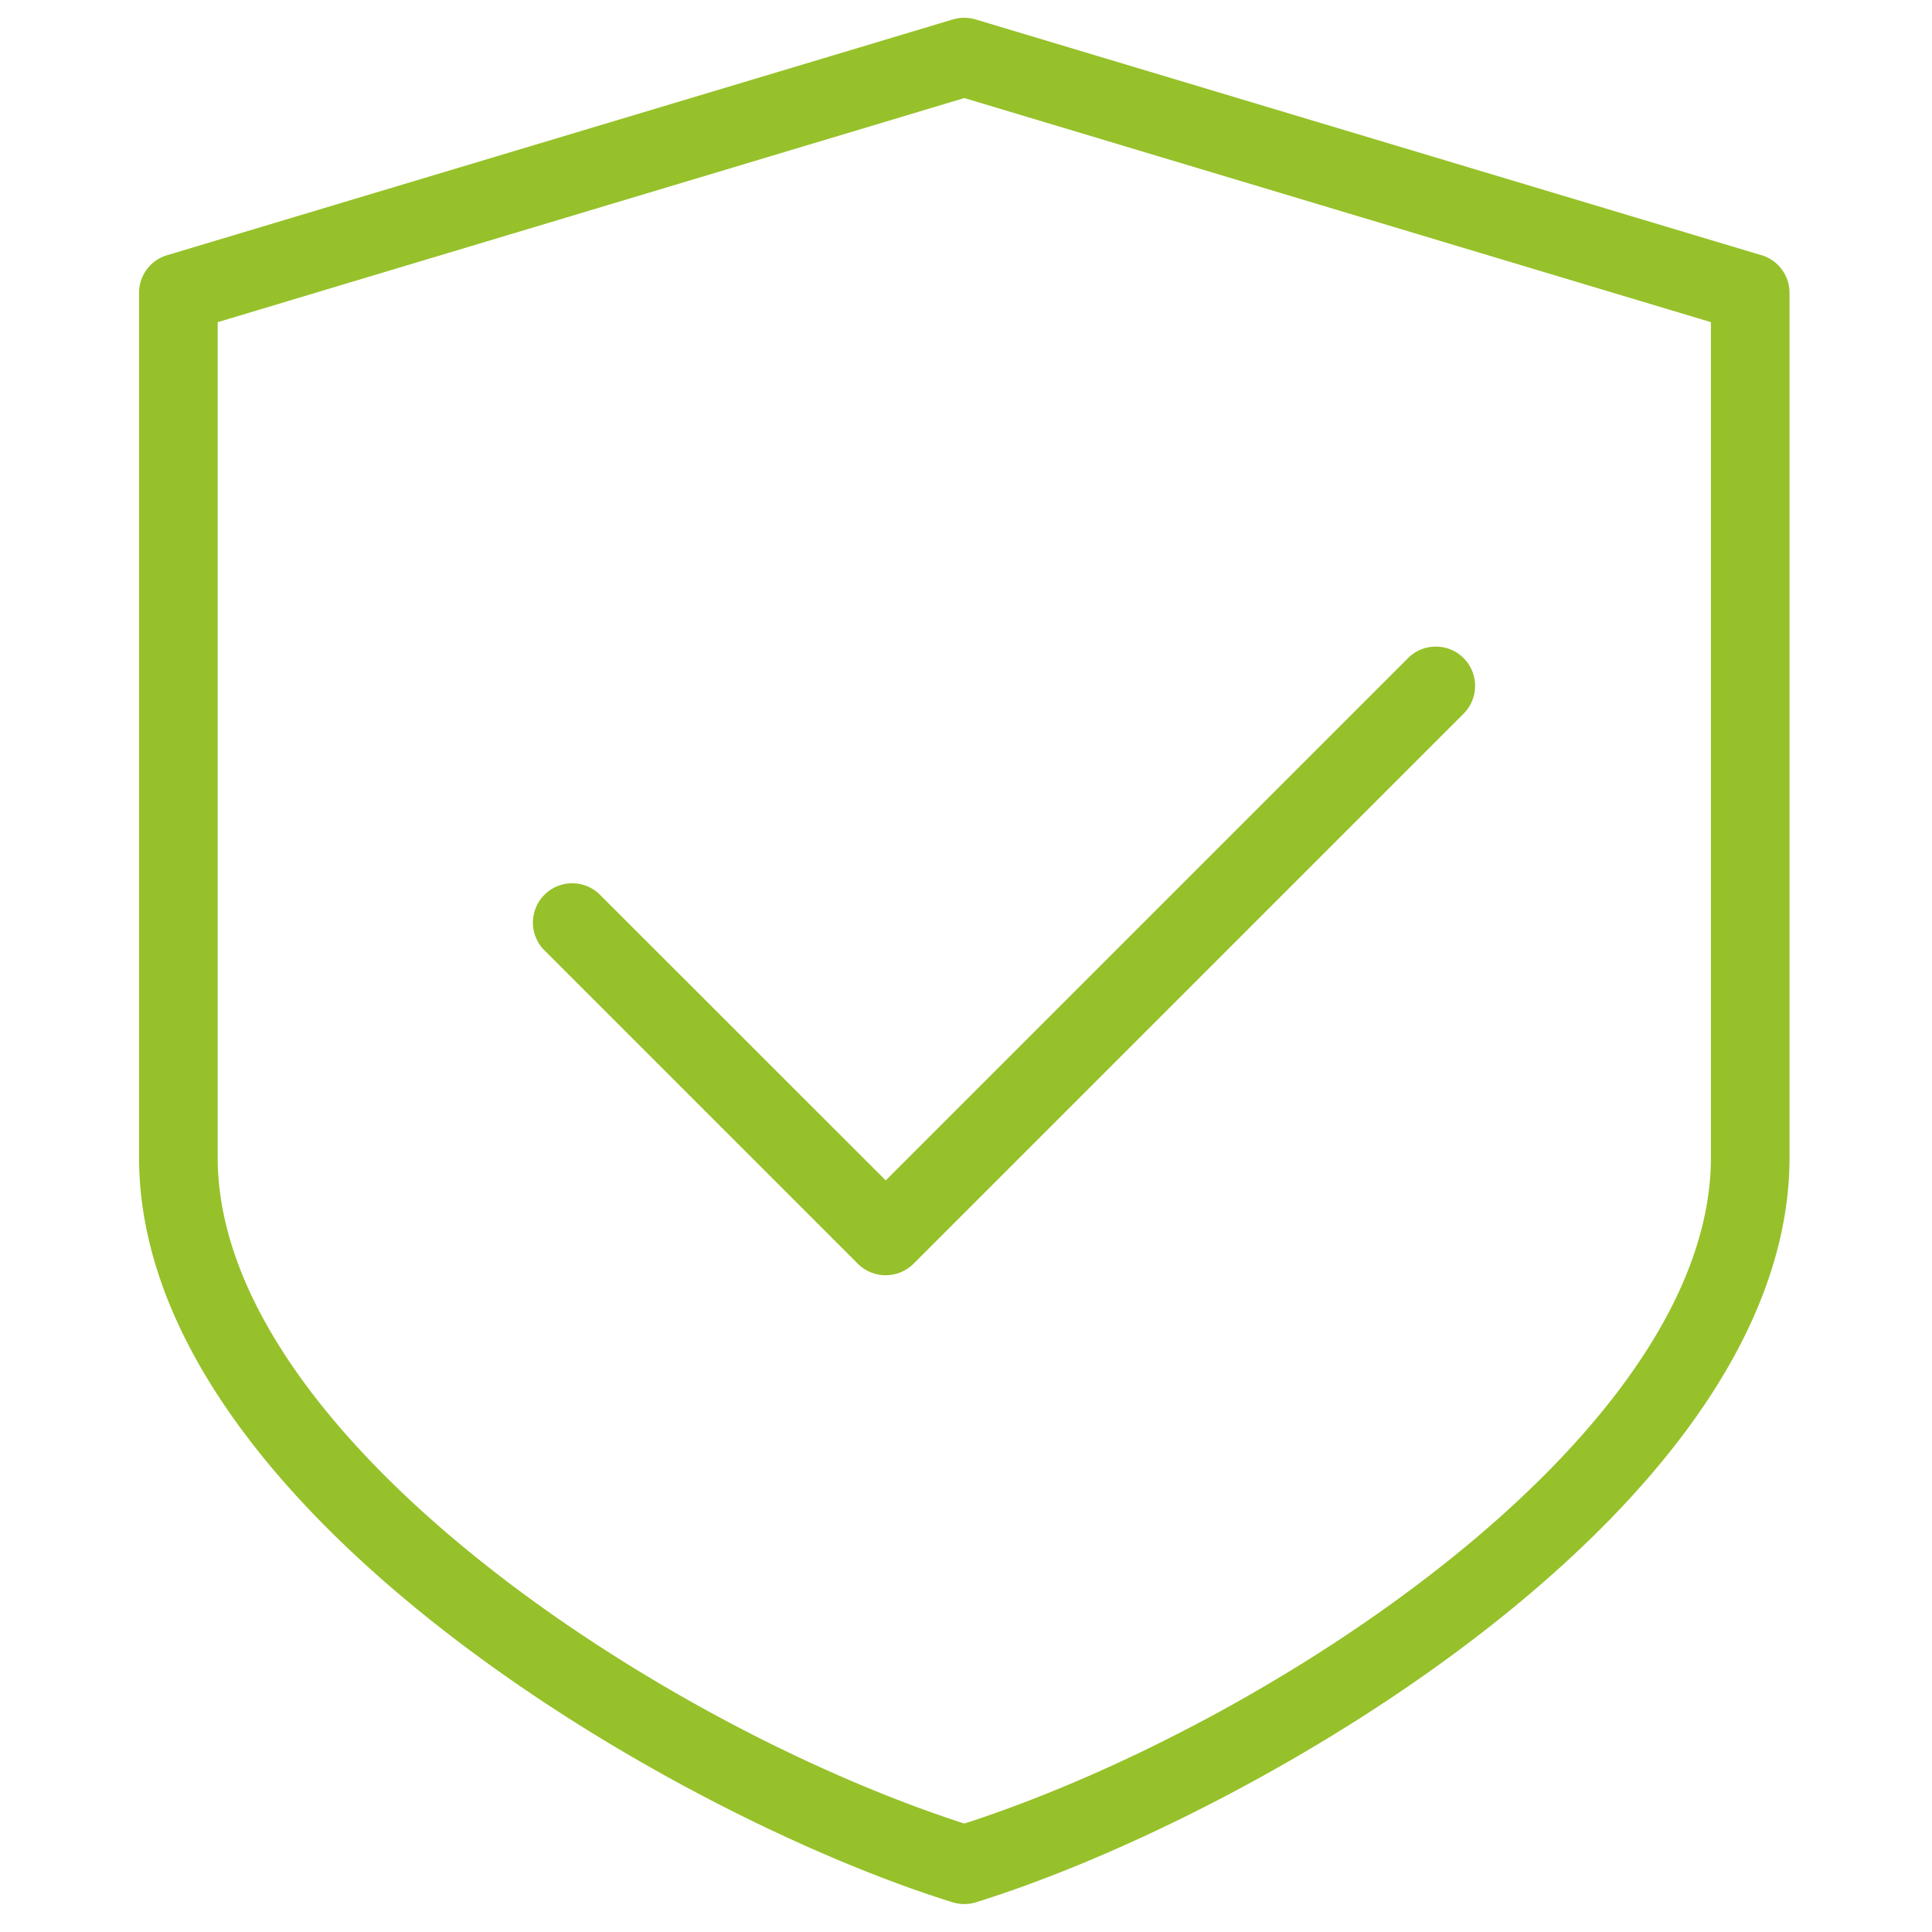 <svg width="40" height="40" fill="none" xmlns="http://www.w3.org/2000/svg"><g clip-path="url(#clip0)" fill="#96C12A"><path d="M30.302 13.625a.814.814 0 00-1.15 0L18.338 24.439l-5.935-5.933a.814.814 0 00-1.15 1.151l6.509 6.509a.818.818 0 001.15 0l11.39-11.39a.814.814 0 000-1.151z"/><path d="M36.47 5.284L20.197.402a.815.815 0 00-.467 0L3.459 5.284a.813.813 0 00-.58.78v17.898c0 7.196 10.97 13.596 16.845 15.423a.808.808 0 00.482 0c5.874-1.829 16.844-8.227 16.844-15.423V6.063a.814.814 0 00-.58-.78zm-1.047 18.678c0 5.713-9.052 11.721-15.458 13.793-6.406-2.072-15.458-8.08-15.458-13.793V6.67l15.458-4.64 15.458 4.64v17.293z"/></g><defs><clipPath id="clip0"><path fill="#fff" transform="translate(.439 .368)" d="M0 0h39.053v39.053H0z"/></clipPath></defs></svg>